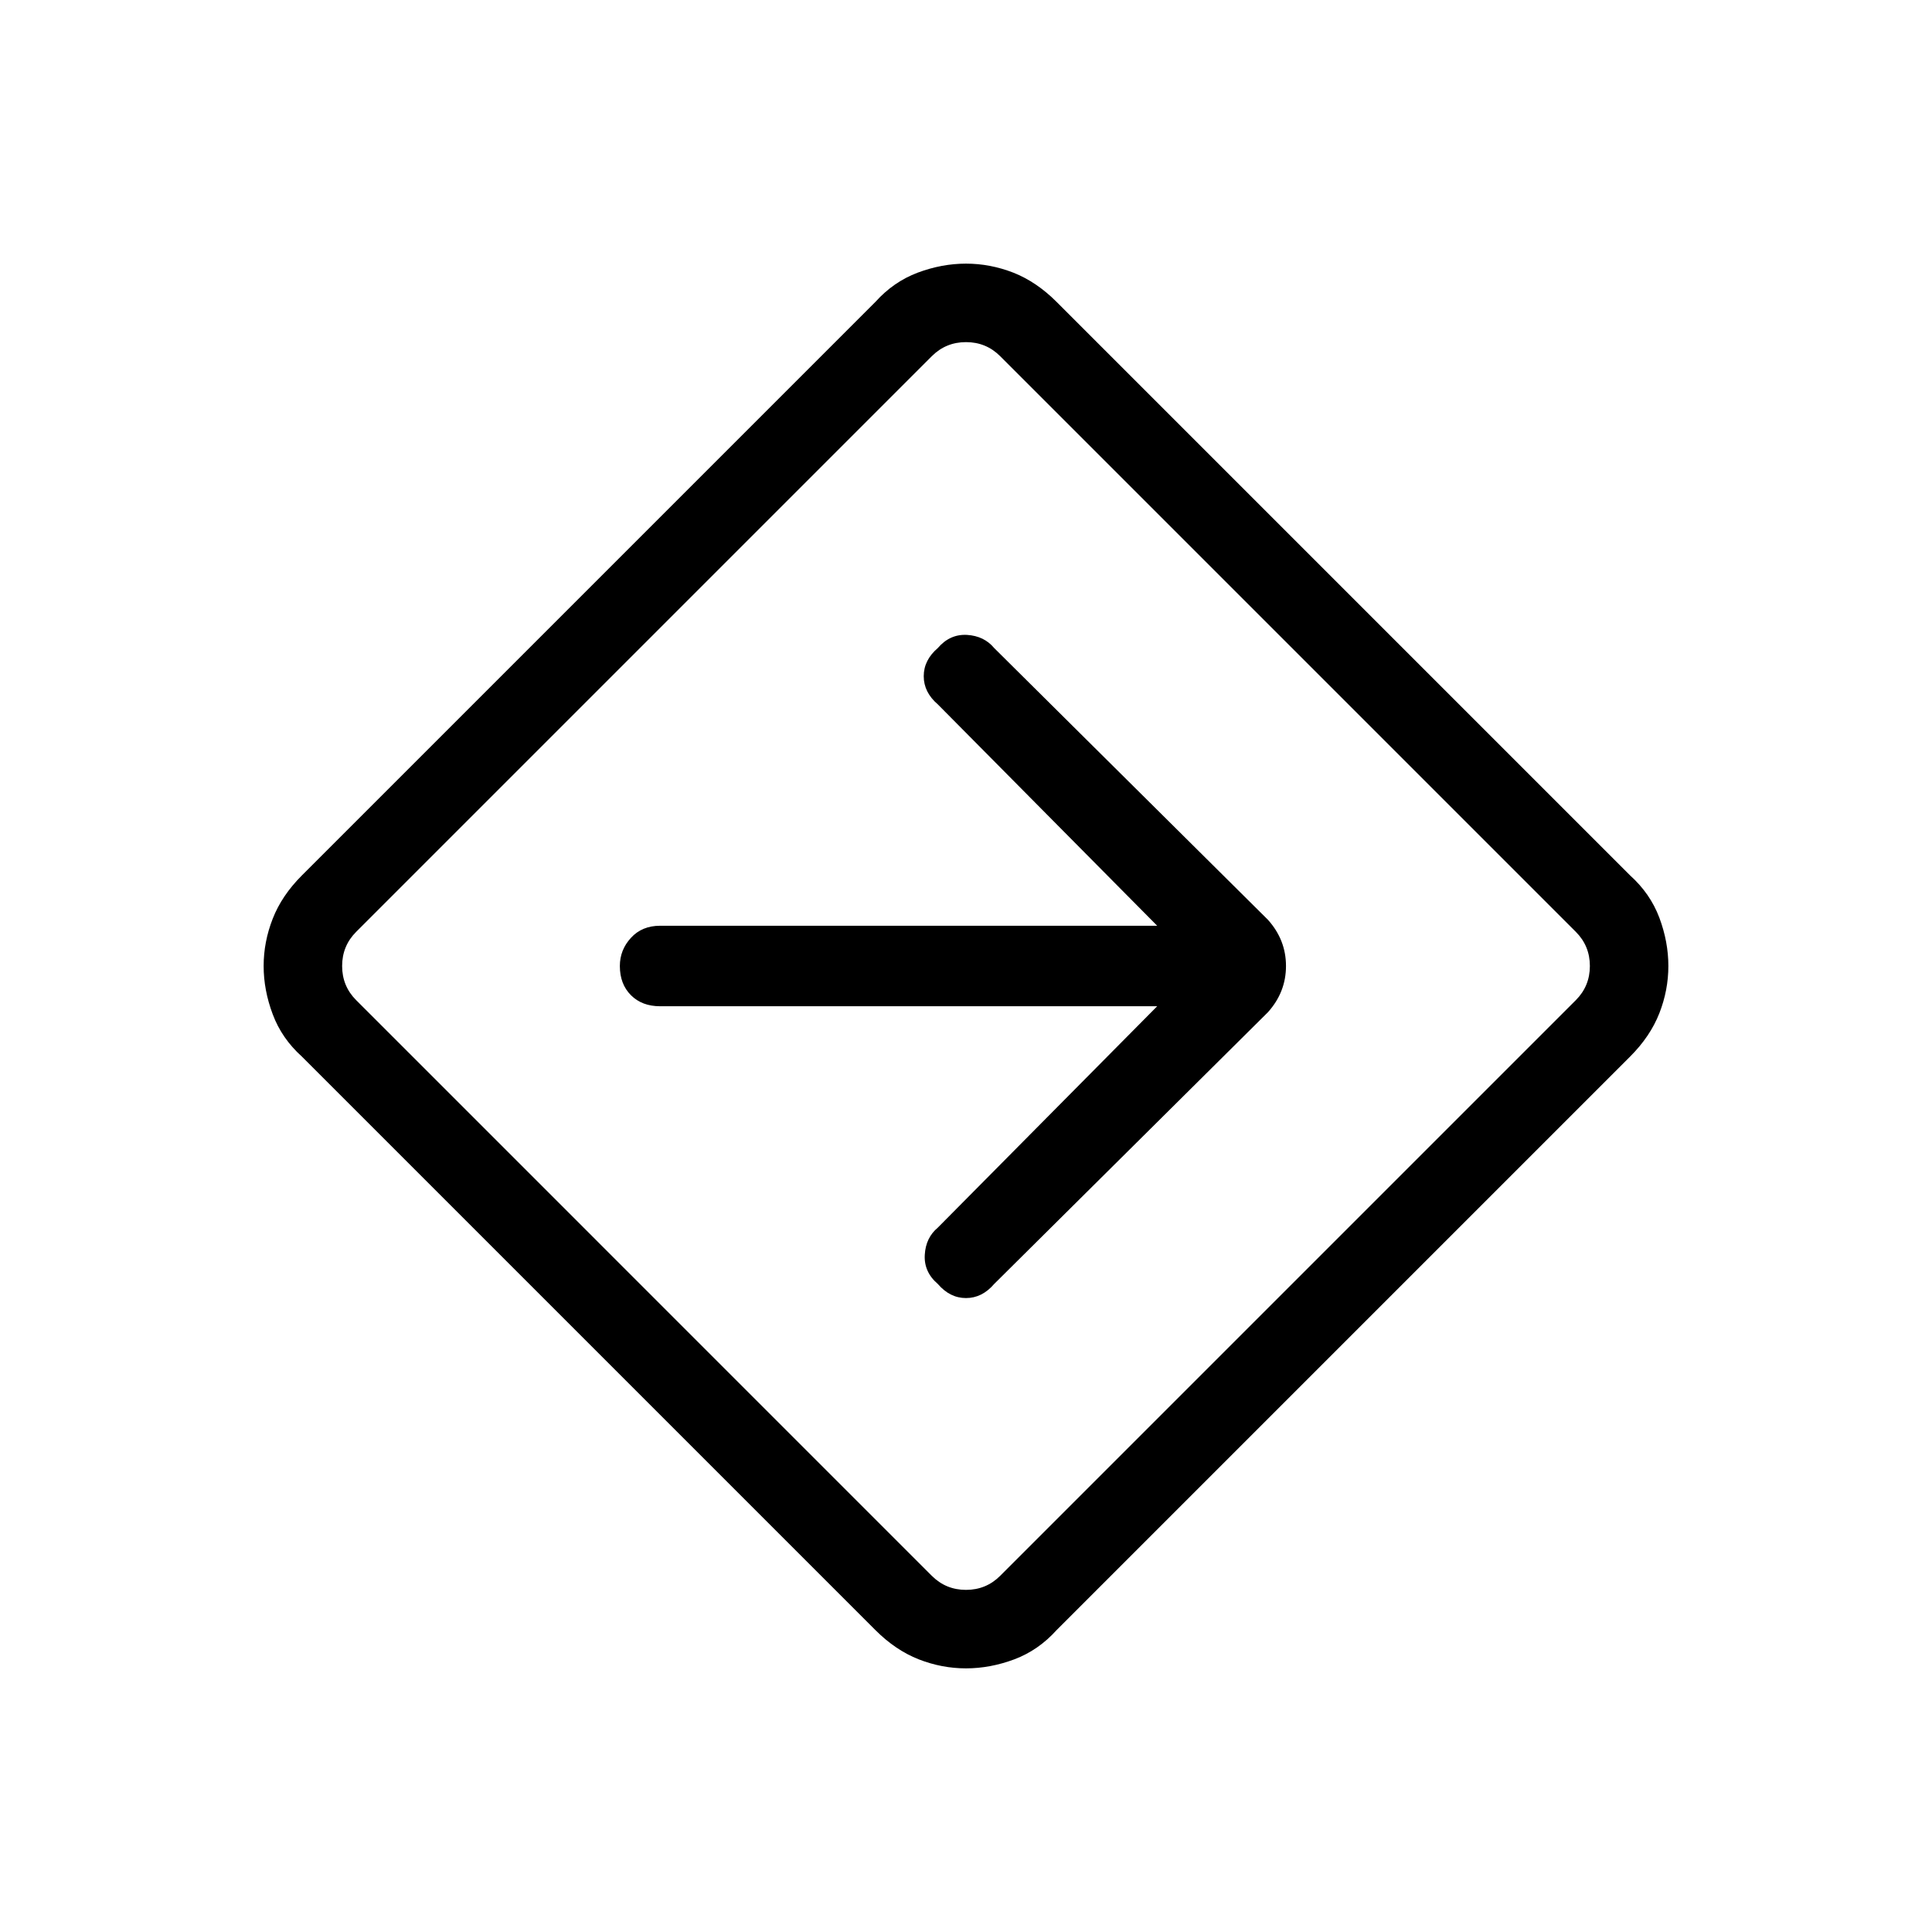 <svg xmlns="http://www.w3.org/2000/svg" height="24" width="24"><path d="M12 20.725q-.3 0-.587-.112-.288-.113-.538-.363L3.75 13.125q-.25-.225-.362-.525-.113-.3-.113-.6t.113-.588q.112-.287.362-.537l7.125-7.125q.225-.25.525-.363.3-.112.6-.112t.588.112q.287.113.537.363l7.125 7.125q.25.225.363.525.112.3.112.6t-.112.587q-.113.288-.363.538l-7.125 7.125q-.225.25-.525.363-.3.112-.6.112ZM8 16l3.575 3.575q.175.175.425.175t.425-.175l7.15-7.15q.175-.175.175-.425t-.175-.425l-7.15-7.15Q12.25 4.25 12 4.25t-.425.175l-7.15 7.15q-.175.175-.175.425t.175.425Zm4-4Zm2.375.5-2.725 2.75q-.15.125-.162.337-.013.213.162.363.15.175.35.175.2 0 .35-.175l3.4-3.375q.225-.25.225-.575 0-.325-.225-.575l-3.4-3.375q-.125-.15-.337-.163-.213-.012-.363.163-.175.15-.175.35 0 .2.175.35l2.725 2.75H8.2q-.225 0-.362.15-.138.15-.138.35 0 .225.138.363.137.137.362.137Z"/></svg>